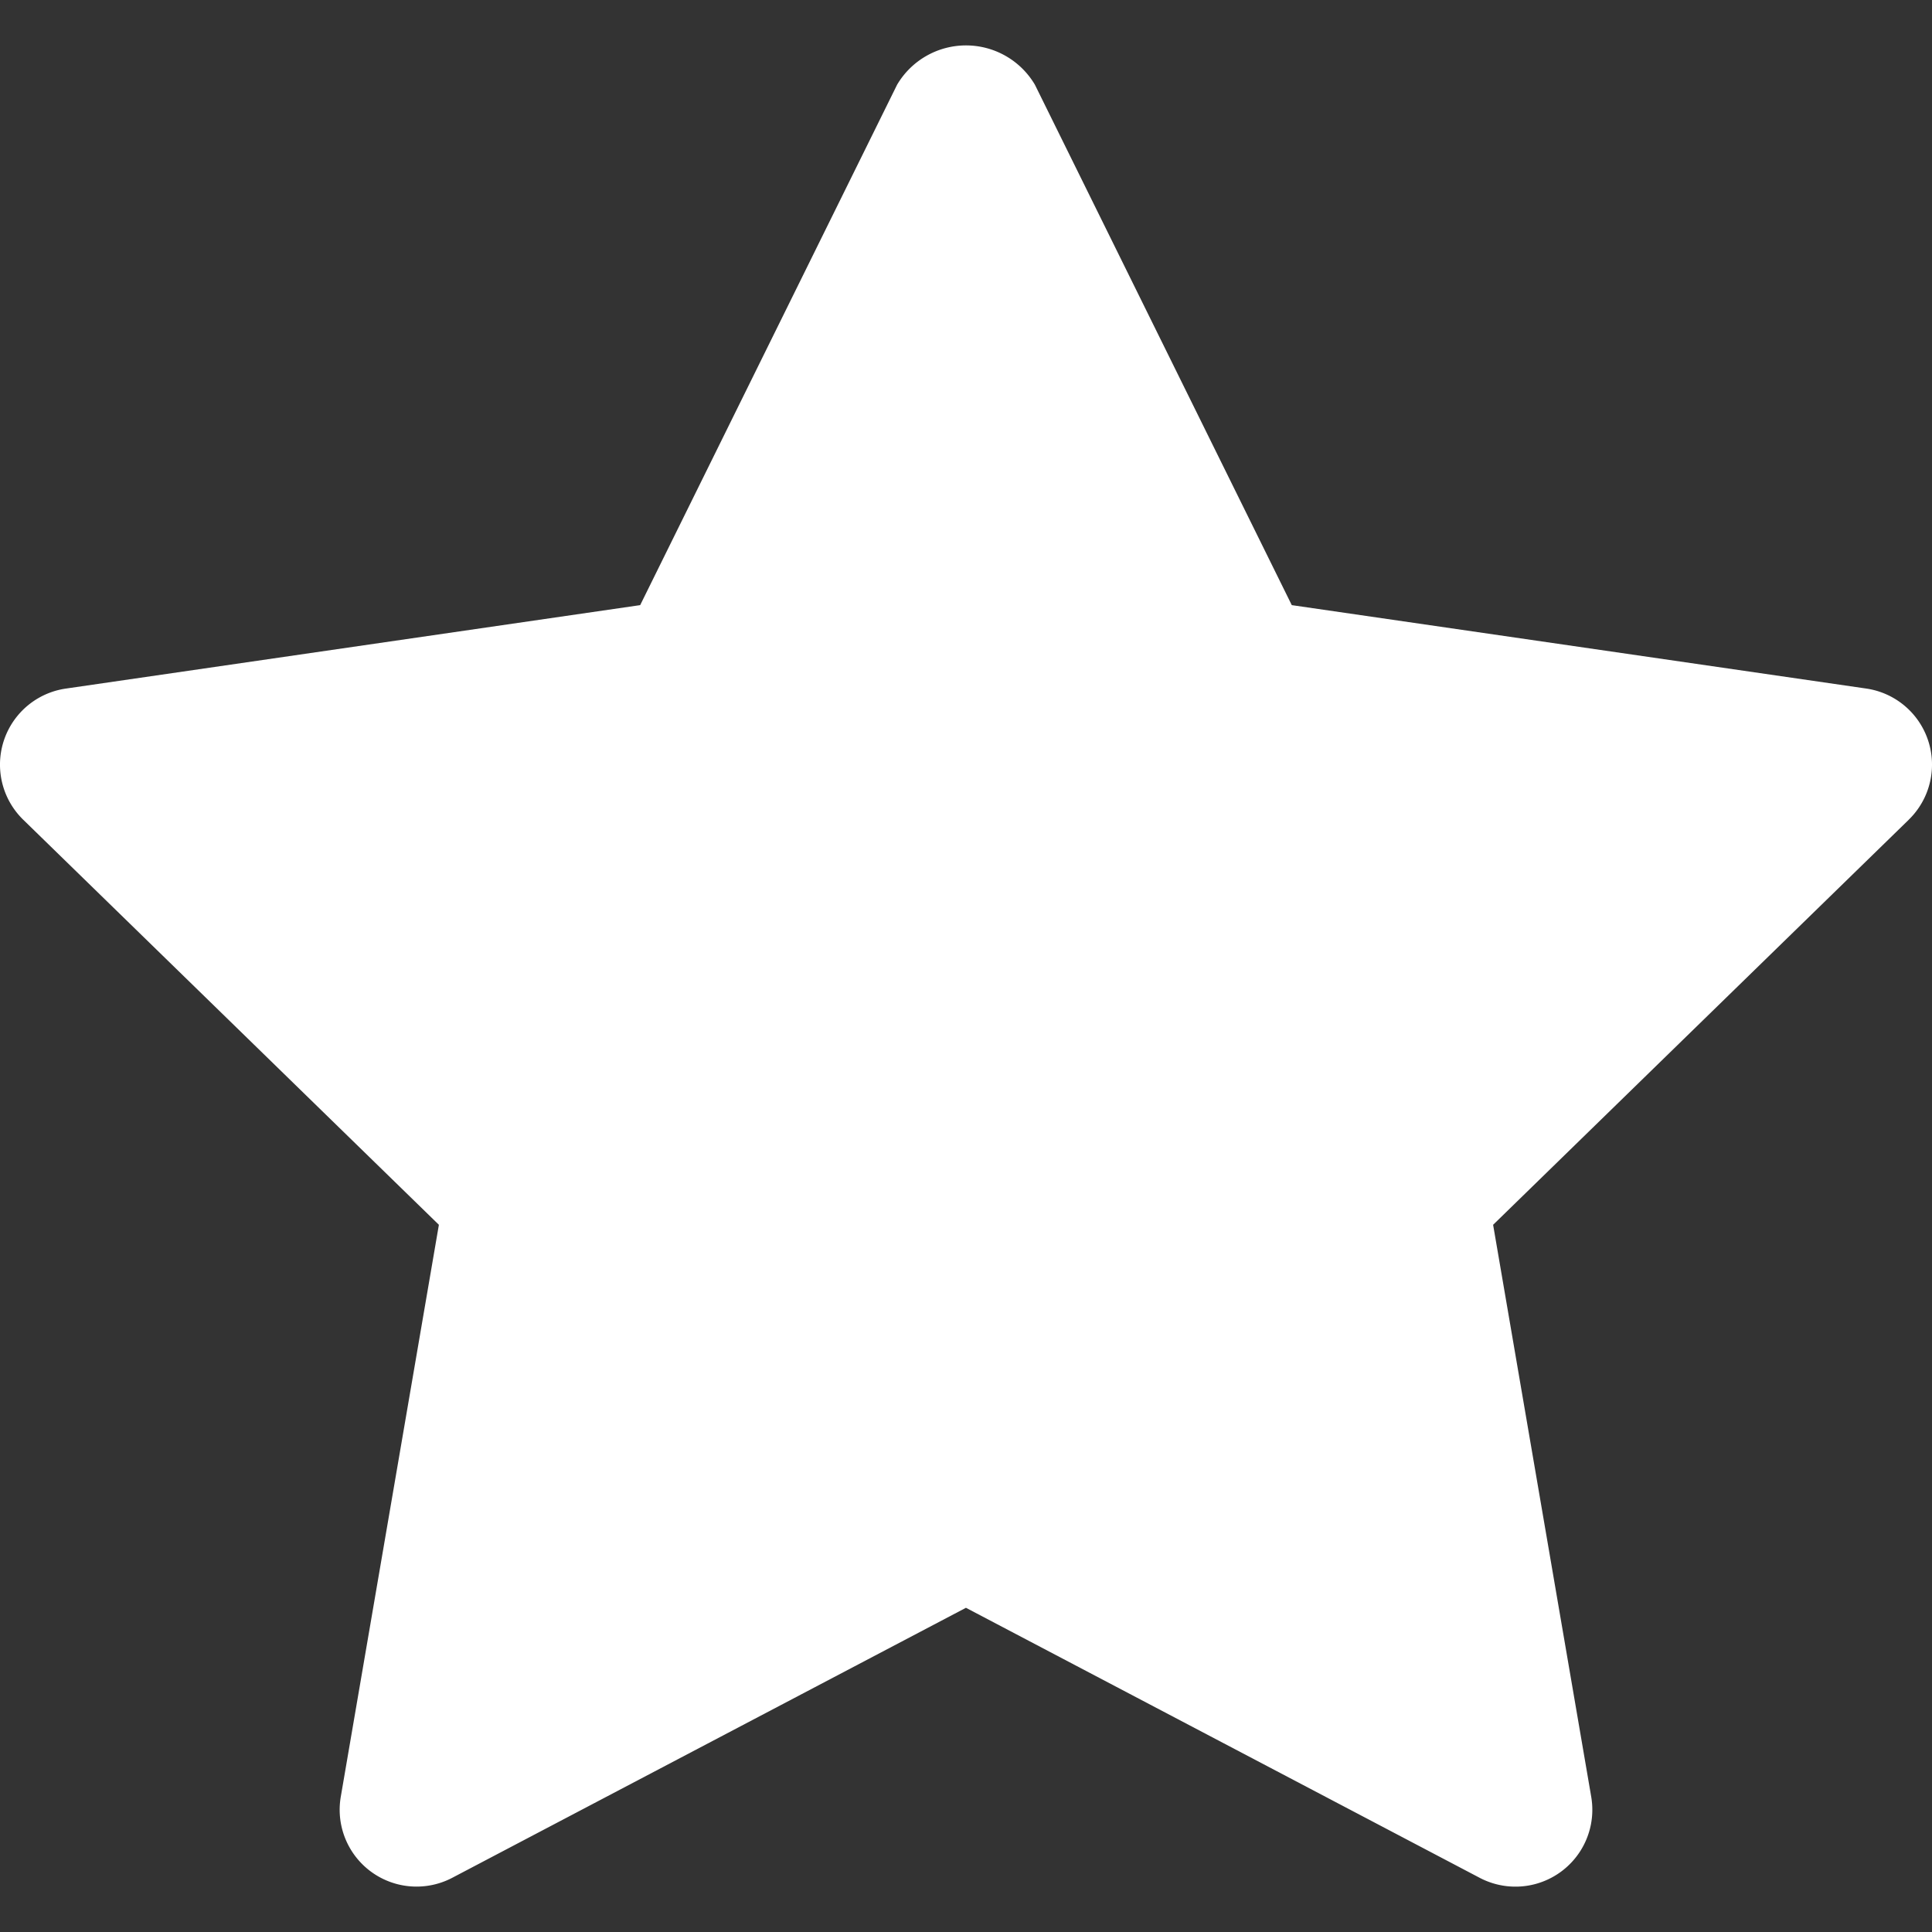 <svg width="42" height="42" fill="none" xmlns="http://www.w3.org/2000/svg"><rect width="100%" height="100%" fill="#333333" stroke="none"/><path d="M41.495 17.82l-9.036 8.806 2.133 12.436a1.671 1.671 0 01-2.423 1.761l-11.17-5.871-11.168 5.87a1.671 1.671 0 01-2.423-1.761l2.133-12.435L.505 17.82a1.671 1.671 0 01.927-2.851l12.485-1.814 5.585-11.313a1.74 1.74 0 012.996 0l5.584 11.313 12.486 1.813a1.671 1.671 0 01.927 2.851z" fill="#fff"/></svg>